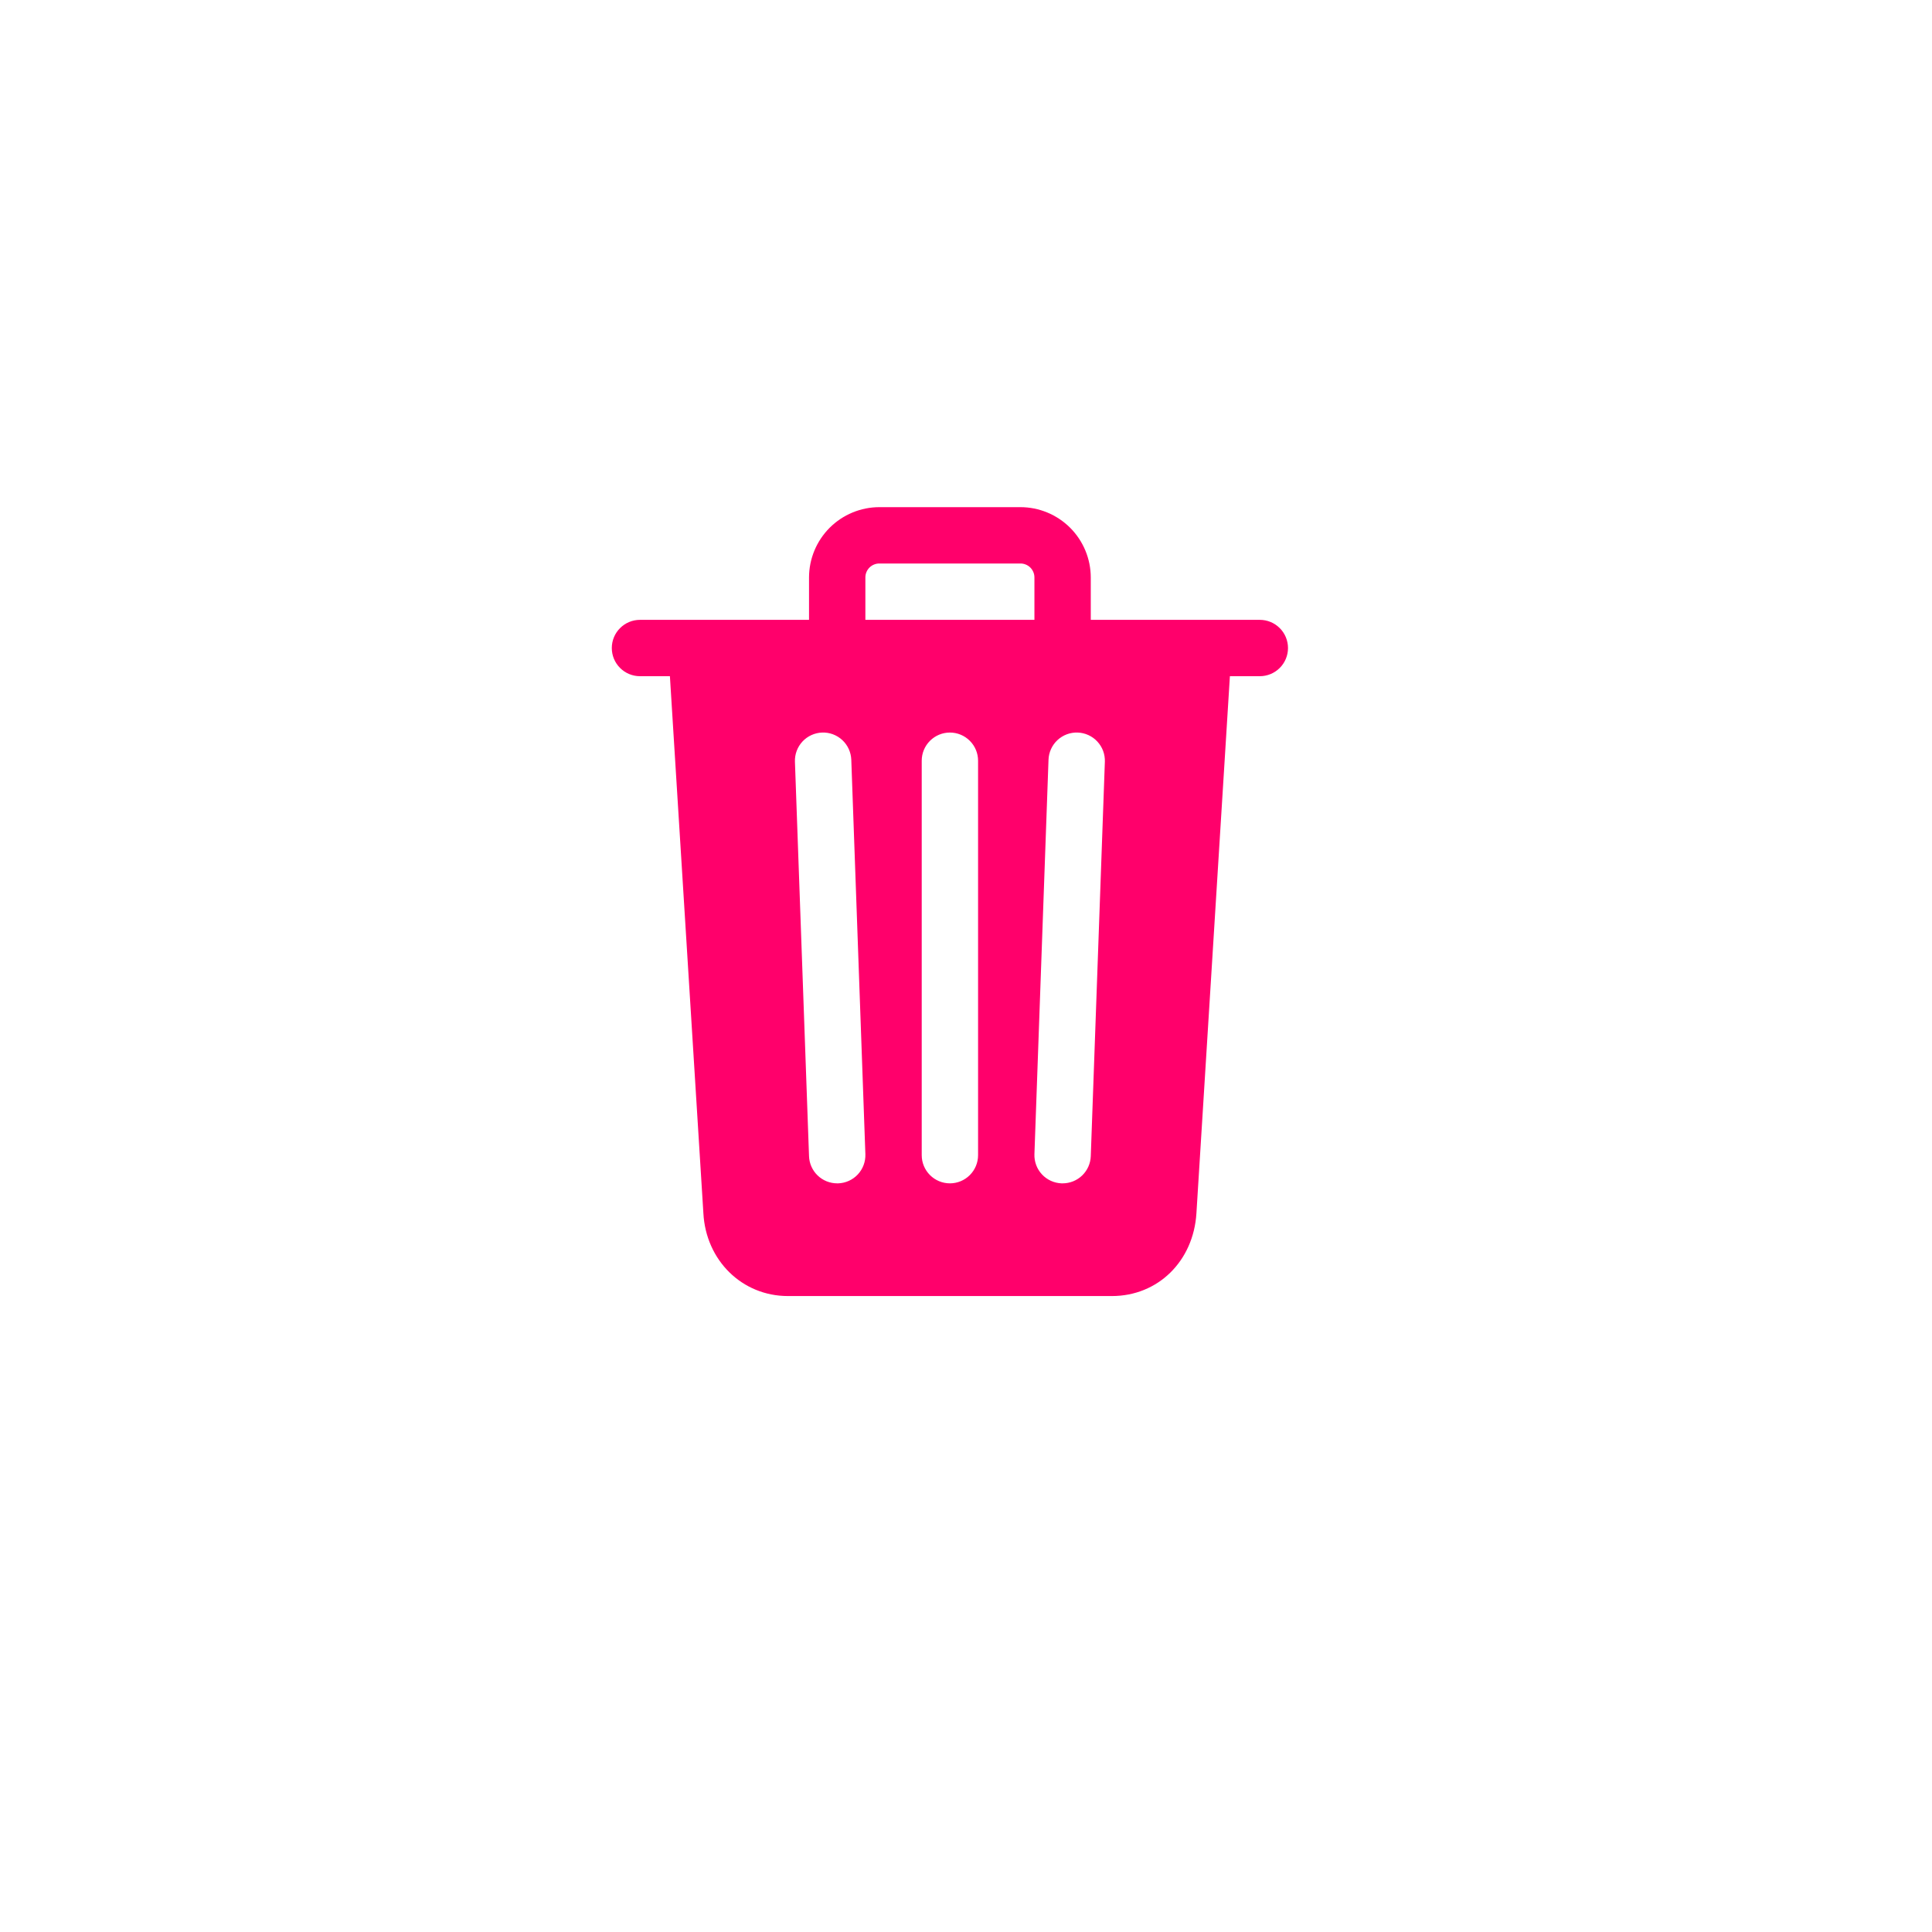 <svg width="120" height="120" viewBox="0 0 120 120" fill="none" xmlns="http://www.w3.org/2000/svg">
<g filter="url(#filter0_d_234_125)">
<rect x="9" y="6" width="100" height="100" rx="50" fill="white"/>
</g>
<path d="M78.25 38.5H67.75V35.875C67.75 34.715 67.289 33.602 66.469 32.781C65.648 31.961 64.535 31.5 63.375 31.5H54.625C53.465 31.5 52.352 31.961 51.531 32.781C50.711 33.602 50.25 34.715 50.25 35.875V38.5H39.75C39.286 38.5 38.841 38.684 38.513 39.013C38.184 39.341 38 39.786 38 40.25C38 40.714 38.184 41.159 38.513 41.487C38.841 41.816 39.286 42 39.75 42H41.609L43.688 75.351C43.843 78.287 46.094 80.5 48.938 80.5H69.062C71.921 80.5 74.127 78.337 74.312 75.359L76.391 42H78.25C78.714 42 79.159 41.816 79.487 41.487C79.816 41.159 80 40.714 80 40.25C80 39.786 79.816 39.341 79.487 39.013C79.159 38.684 78.714 38.5 78.25 38.5ZM52.062 73.5H52C51.547 73.5 51.111 73.325 50.784 73.01C50.458 72.695 50.266 72.266 50.25 71.812L49.375 47.312C49.358 46.848 49.527 46.397 49.843 46.057C50.16 45.717 50.599 45.517 51.063 45.5C51.527 45.483 51.978 45.652 52.318 45.968C52.658 46.285 52.858 46.724 52.875 47.188L53.75 71.688C53.758 71.918 53.721 72.147 53.641 72.362C53.561 72.578 53.439 72.775 53.282 72.944C53.125 73.112 52.937 73.248 52.727 73.343C52.518 73.439 52.292 73.492 52.062 73.5ZM60.75 71.75C60.75 72.214 60.566 72.659 60.237 72.987C59.909 73.316 59.464 73.5 59 73.5C58.536 73.5 58.091 73.316 57.763 72.987C57.434 72.659 57.25 72.214 57.25 71.75V47.25C57.25 46.786 57.434 46.341 57.763 46.013C58.091 45.684 58.536 45.5 59 45.5C59.464 45.5 59.909 45.684 60.237 46.013C60.566 46.341 60.75 46.786 60.75 47.25V71.75ZM64.25 38.5H53.75V35.875C53.749 35.76 53.77 35.645 53.814 35.539C53.857 35.432 53.922 35.335 54.003 35.253C54.085 35.172 54.182 35.107 54.289 35.064C54.395 35.02 54.51 34.999 54.625 35H63.375C63.49 34.999 63.605 35.02 63.711 35.064C63.818 35.107 63.915 35.172 63.997 35.253C64.078 35.335 64.143 35.432 64.186 35.539C64.23 35.645 64.251 35.76 64.25 35.875V38.5ZM67.75 71.812C67.734 72.266 67.542 72.695 67.216 73.01C66.889 73.325 66.454 73.5 66 73.5H65.937C65.707 73.492 65.481 73.438 65.272 73.343C65.063 73.247 64.874 73.112 64.718 72.943C64.561 72.775 64.439 72.578 64.359 72.362C64.279 72.147 64.242 71.917 64.25 71.688L65.125 47.188C65.133 46.958 65.187 46.732 65.282 46.523C65.378 46.313 65.513 46.125 65.682 45.968C65.85 45.812 66.047 45.69 66.263 45.609C66.478 45.529 66.707 45.492 66.937 45.5C67.167 45.508 67.393 45.562 67.602 45.657C67.811 45.753 68 45.888 68.156 46.057C68.313 46.225 68.435 46.422 68.516 46.638C68.596 46.853 68.633 47.083 68.625 47.312L67.75 71.812Z" fill="#FF006B"/>
<defs>
<filter id="filter0_d_234_125" x="0" y="0" width="120" height="120" filterUnits="userSpaceOnUse" color-interpolation-filters="sRGB">
<feFlood flood-opacity="0" result="BackgroundImageFix"/>
<feColorMatrix in="SourceAlpha" type="matrix" values="0 0 0 0 0 0 0 0 0 0 0 0 0 0 0 0 0 0 127 0" result="hardAlpha"/>
<feOffset dx="1" dy="4"/>
<feGaussianBlur stdDeviation="5"/>
<feComposite in2="hardAlpha" operator="out"/>
<feColorMatrix type="matrix" values="0 0 0 0 0 0 0 0 0 0 0 0 0 0 0 0 0 0 0.25 0"/>
<feBlend mode="normal" in2="BackgroundImageFix" result="effect1_dropShadow_234_125"/>
<feBlend mode="normal" in="SourceGraphic" in2="effect1_dropShadow_234_125" result="shape"/>
</filter>
</defs>
</svg>
